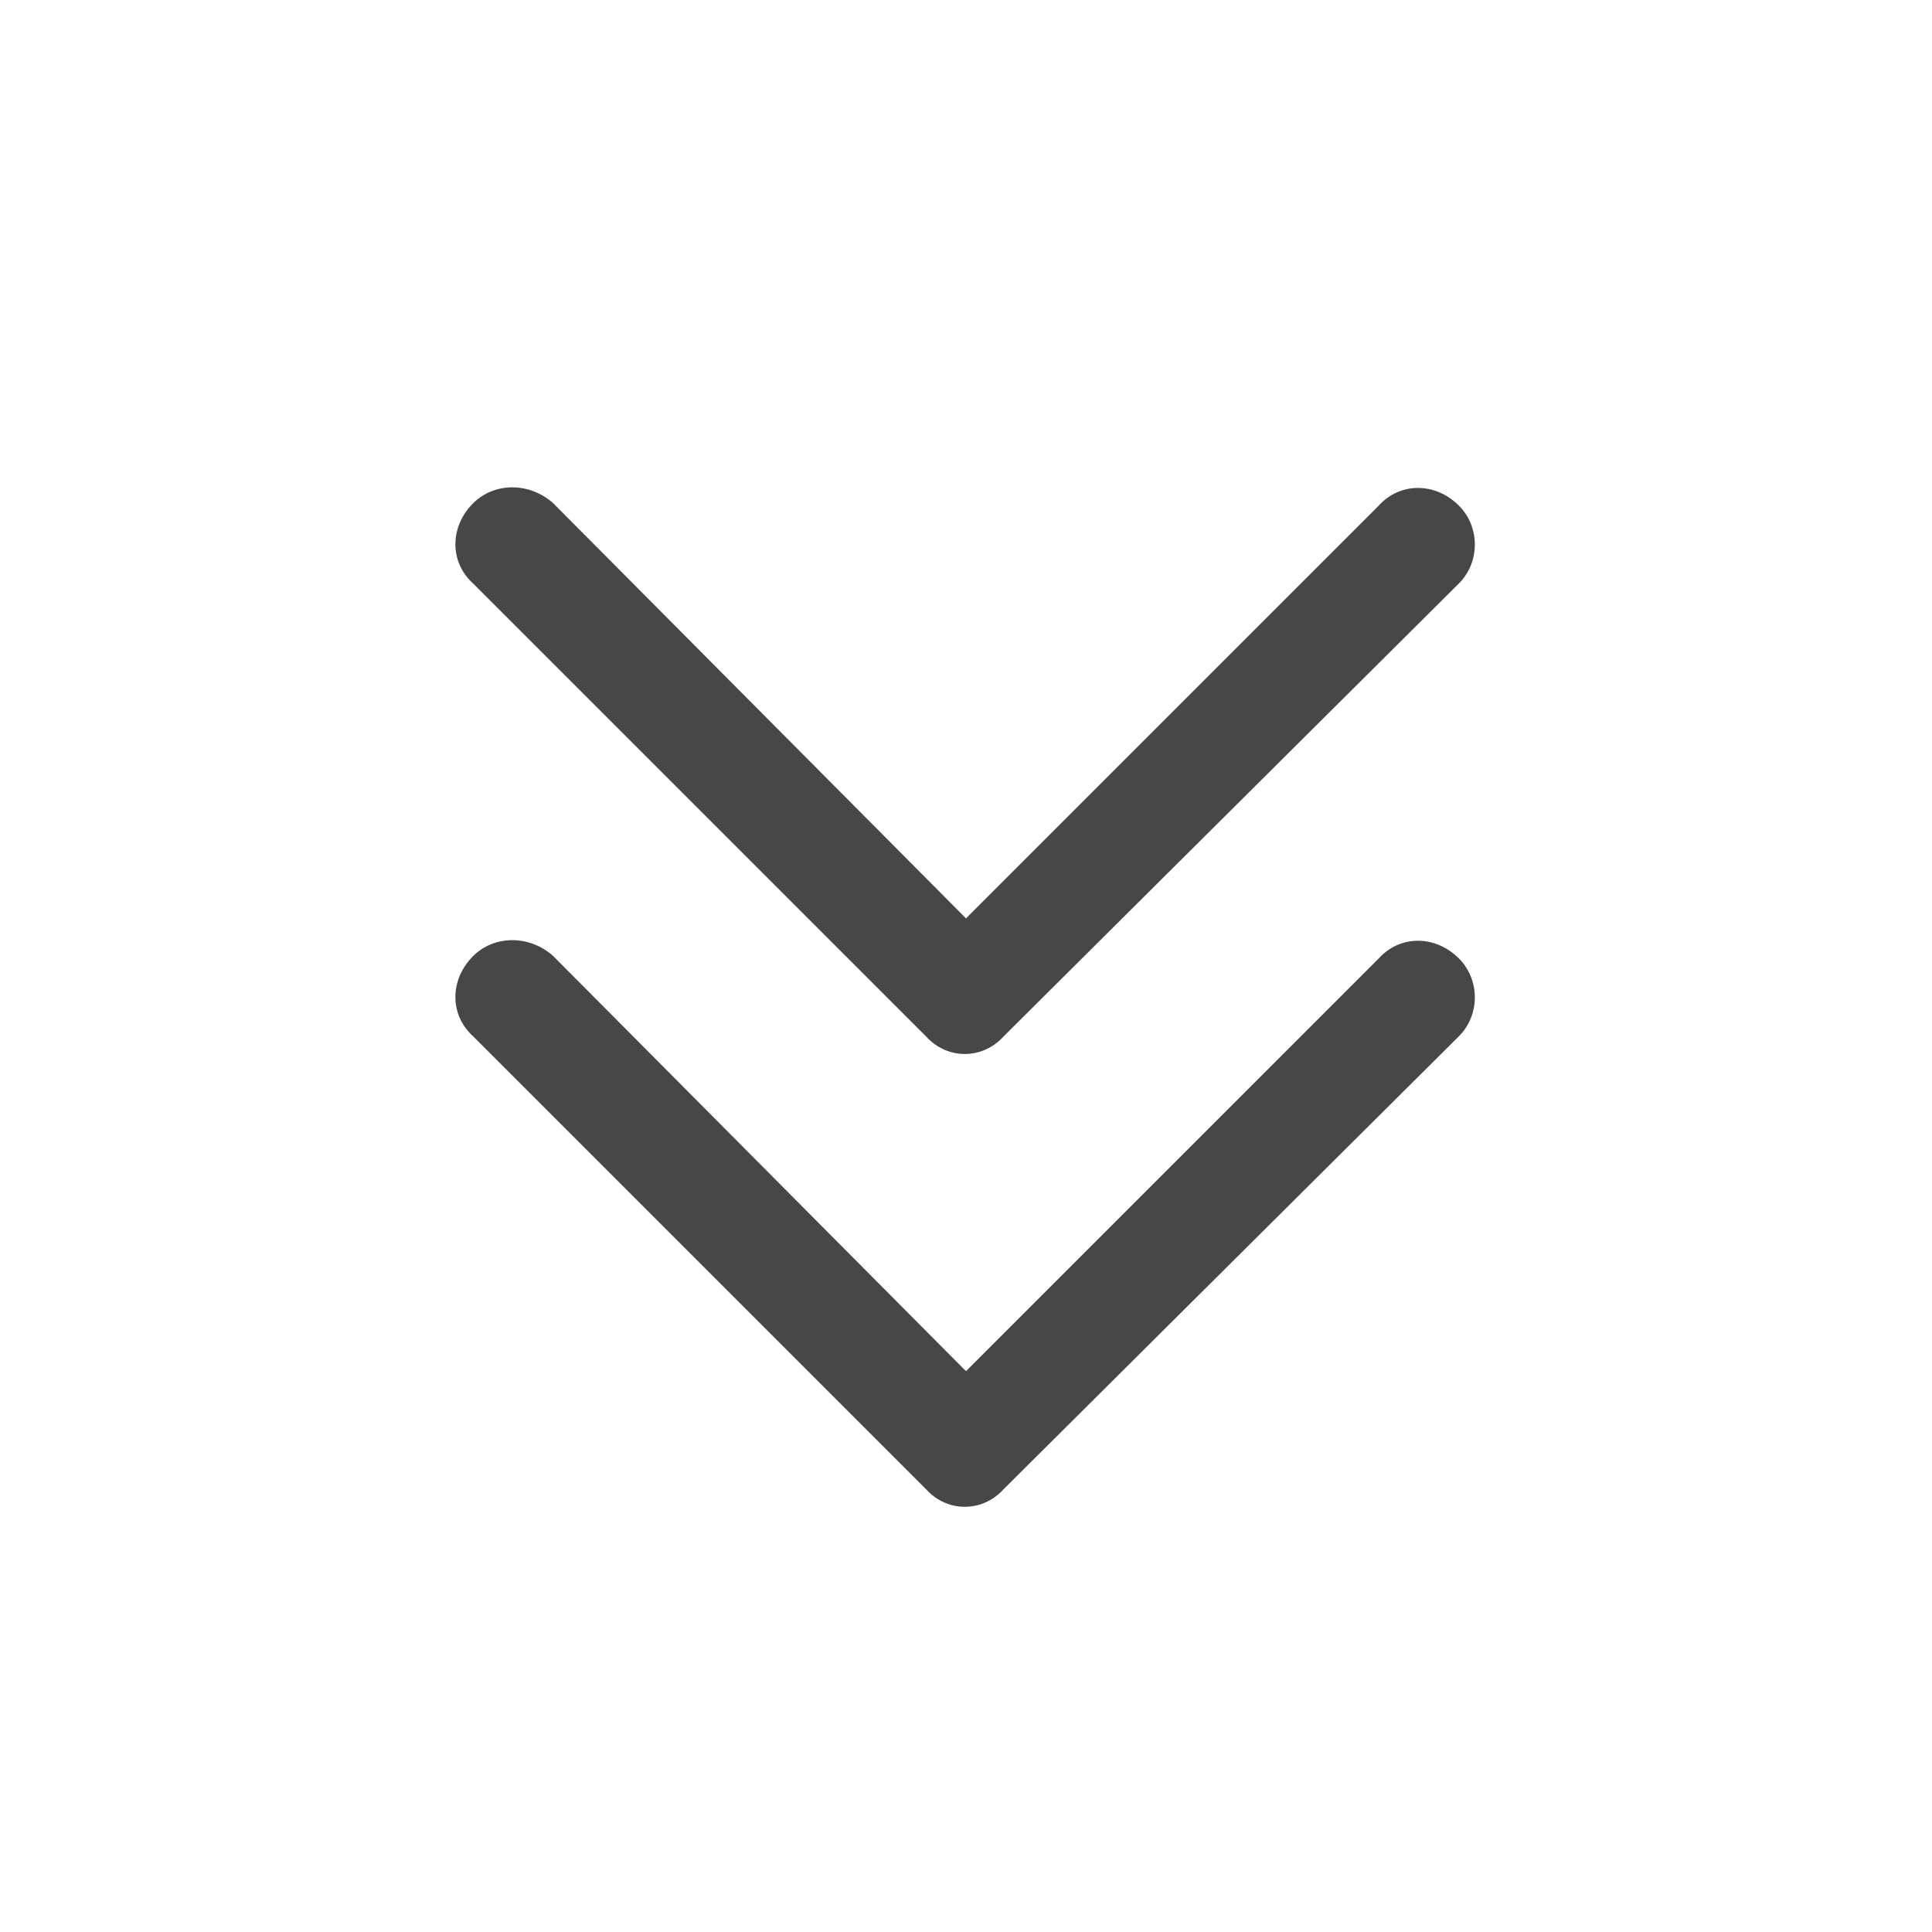 <svg width="32" height="32" viewBox="0 0 32 32" fill="none" xmlns="http://www.w3.org/2000/svg">
<g id="standalone / md / chevrons-down-md / bold">
<path id="icon" d="M15.336 24.664L7.836 17.164C7.445 16.812 7.445 16.227 7.836 15.836C8.188 15.484 8.773 15.484 9.164 15.836L16 22.711L22.836 15.875C23.188 15.484 23.773 15.484 24.164 15.875C24.516 16.227 24.516 16.812 24.164 17.164L16.625 24.664C16.273 25.055 15.688 25.055 15.336 24.664ZM7.836 9.664C7.445 9.312 7.445 8.727 7.836 8.336C8.188 7.984 8.773 7.984 9.164 8.336L16 15.211L22.836 8.375C23.188 7.984 23.773 7.984 24.164 8.375C24.516 8.727 24.516 9.312 24.164 9.664L16.625 17.164C16.273 17.555 15.688 17.555 15.336 17.164L7.836 9.664Z" fill="black" fill-opacity="0.72"/>
</g>
</svg>

